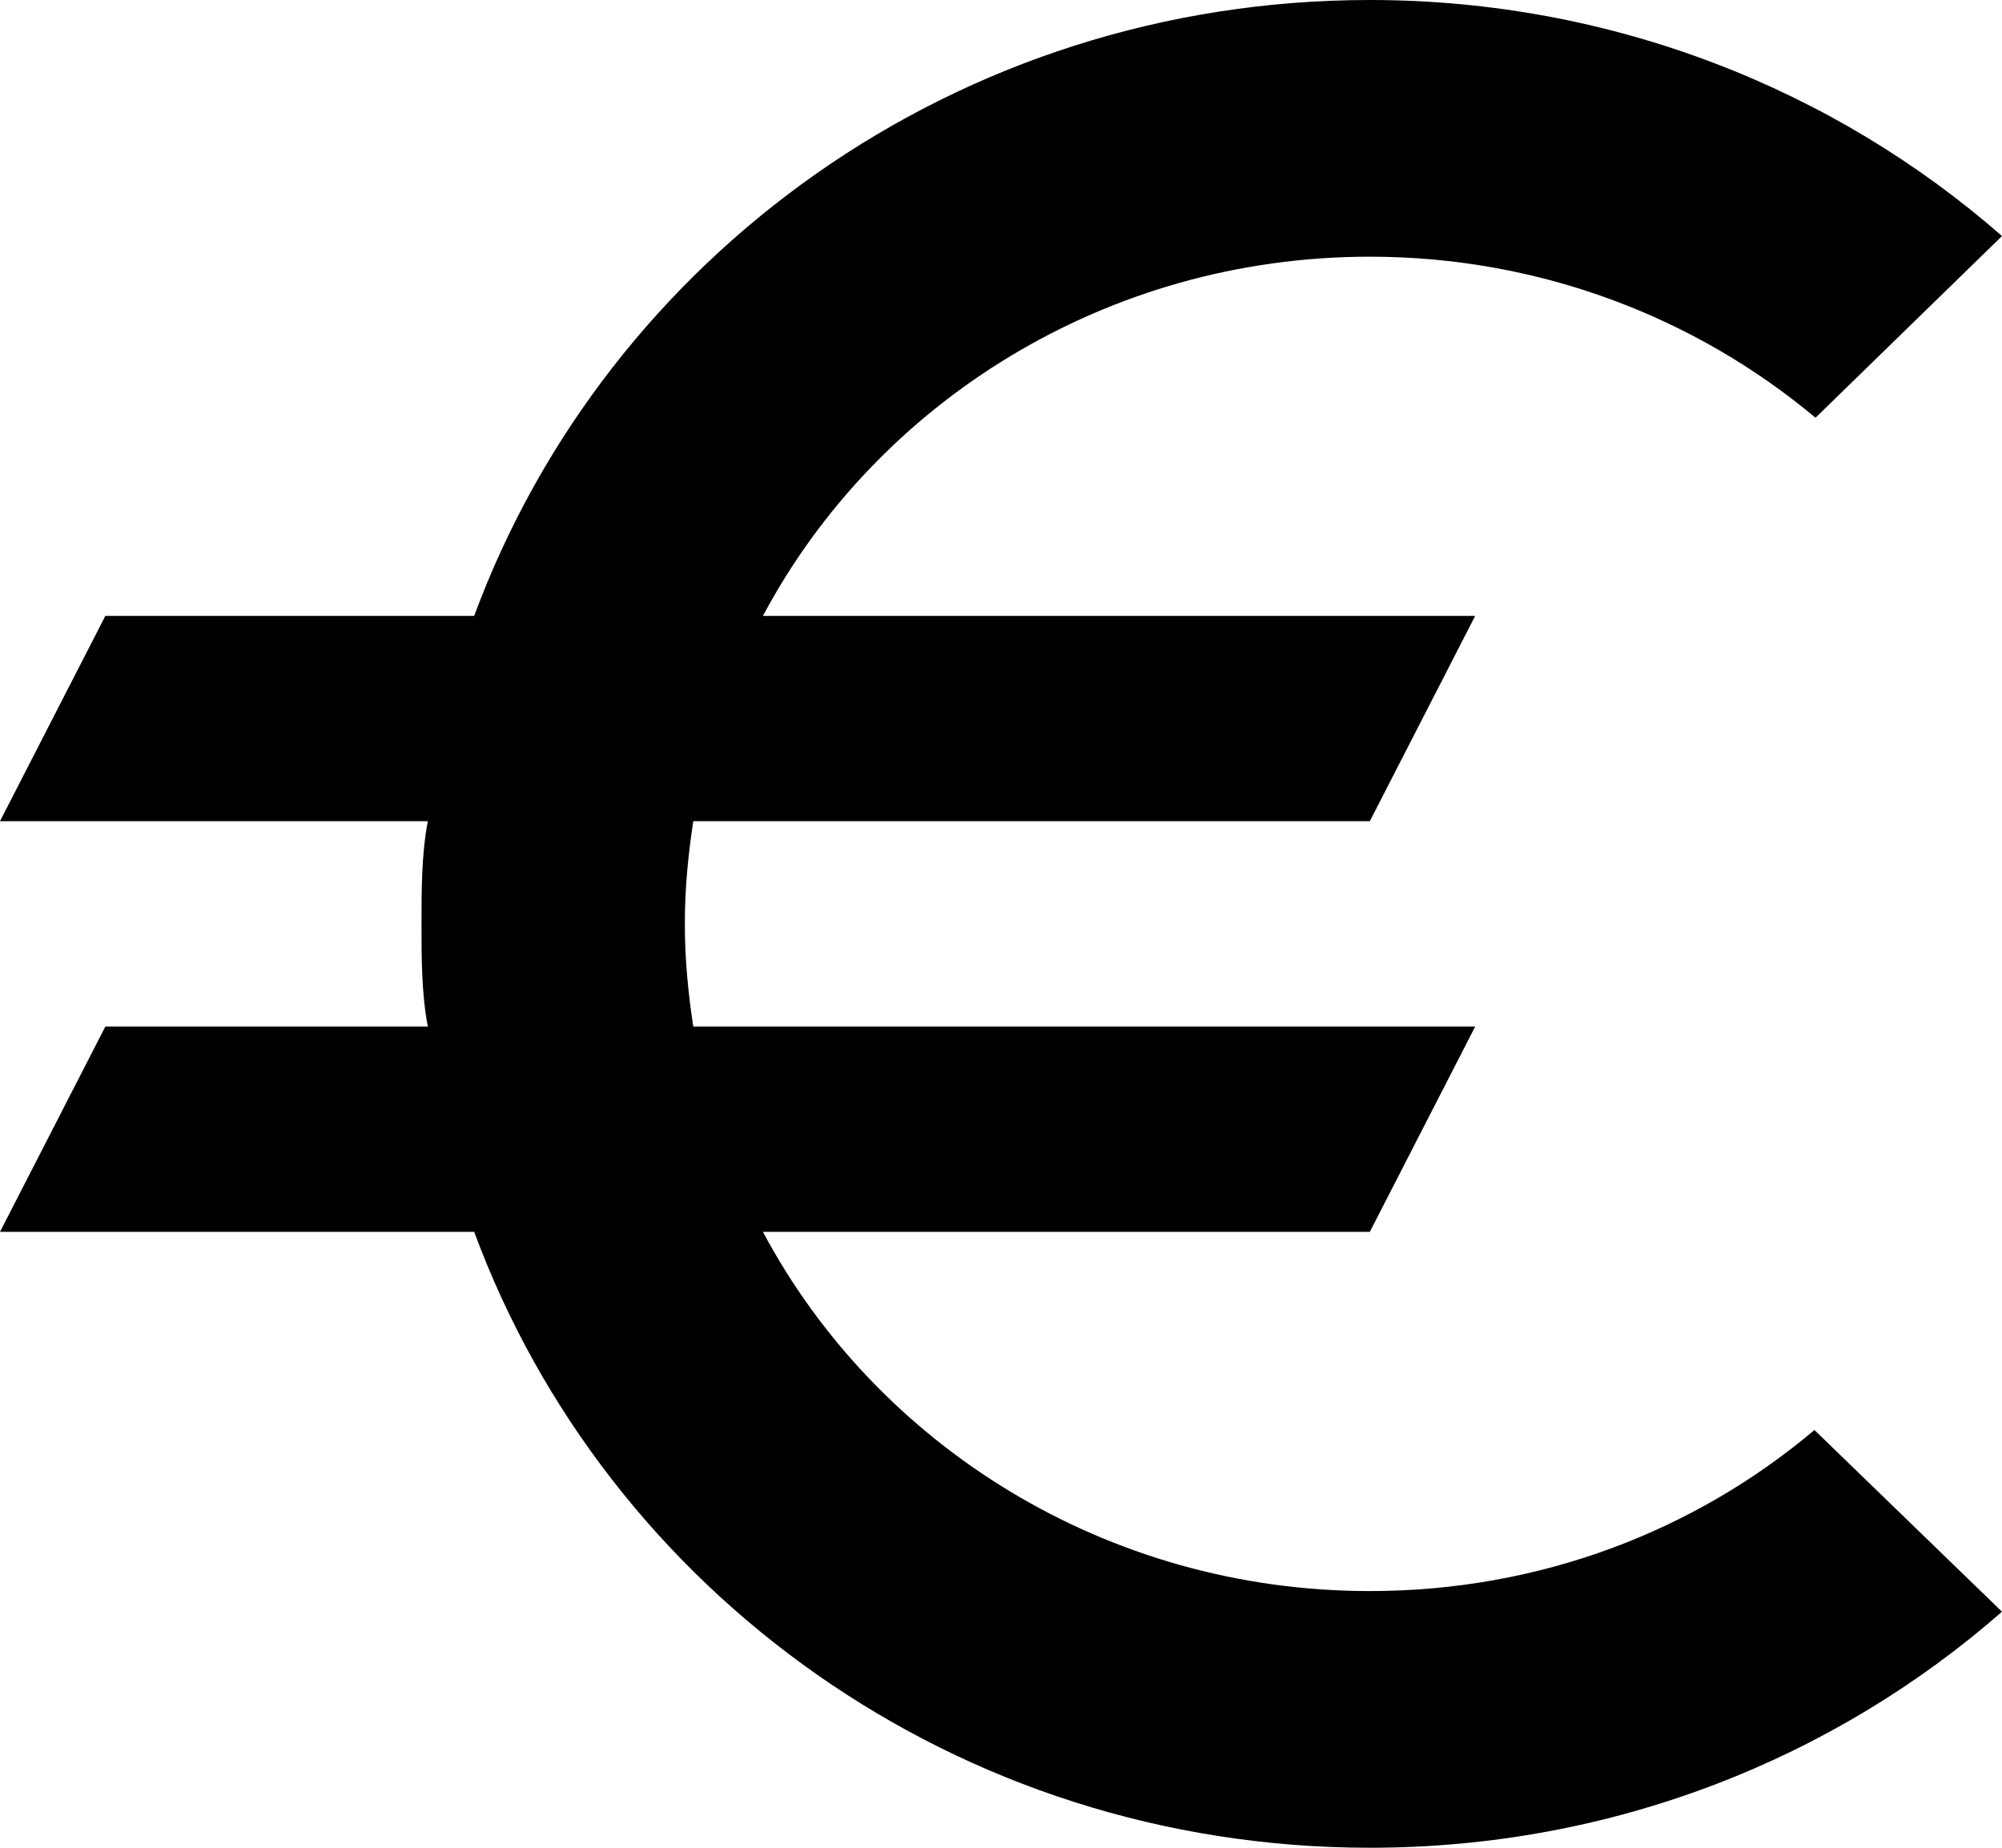 <svg width="13" height="12" viewBox="0 0 13 12" fill="none" xmlns="http://www.w3.org/2000/svg">
<path d="M8.895 10.333C7.184 10.333 5.693 9.387 4.954 8H8.895L9.579 6.667H4.502C4.468 6.447 4.447 6.227 4.447 6C4.447 5.773 4.468 5.553 4.502 5.333H8.895L9.579 4H4.954C5.693 2.613 7.184 1.667 8.895 1.667C9.996 1.667 11.009 2.06 11.789 2.713L13 1.533C11.912 0.58 10.468 0 8.895 0C6.213 0 3.941 1.667 3.079 4H0.684L0 5.333H2.778C2.737 5.553 2.737 5.773 2.737 6C2.737 6.227 2.737 6.447 2.778 6.667H0.684L0 8H3.079C3.941 10.333 6.213 12 8.895 12C10.475 12 11.912 11.42 13 10.467L11.782 9.287C11.009 9.94 10.003 10.333 8.895 10.333Z" fill="black"/>
</svg>
